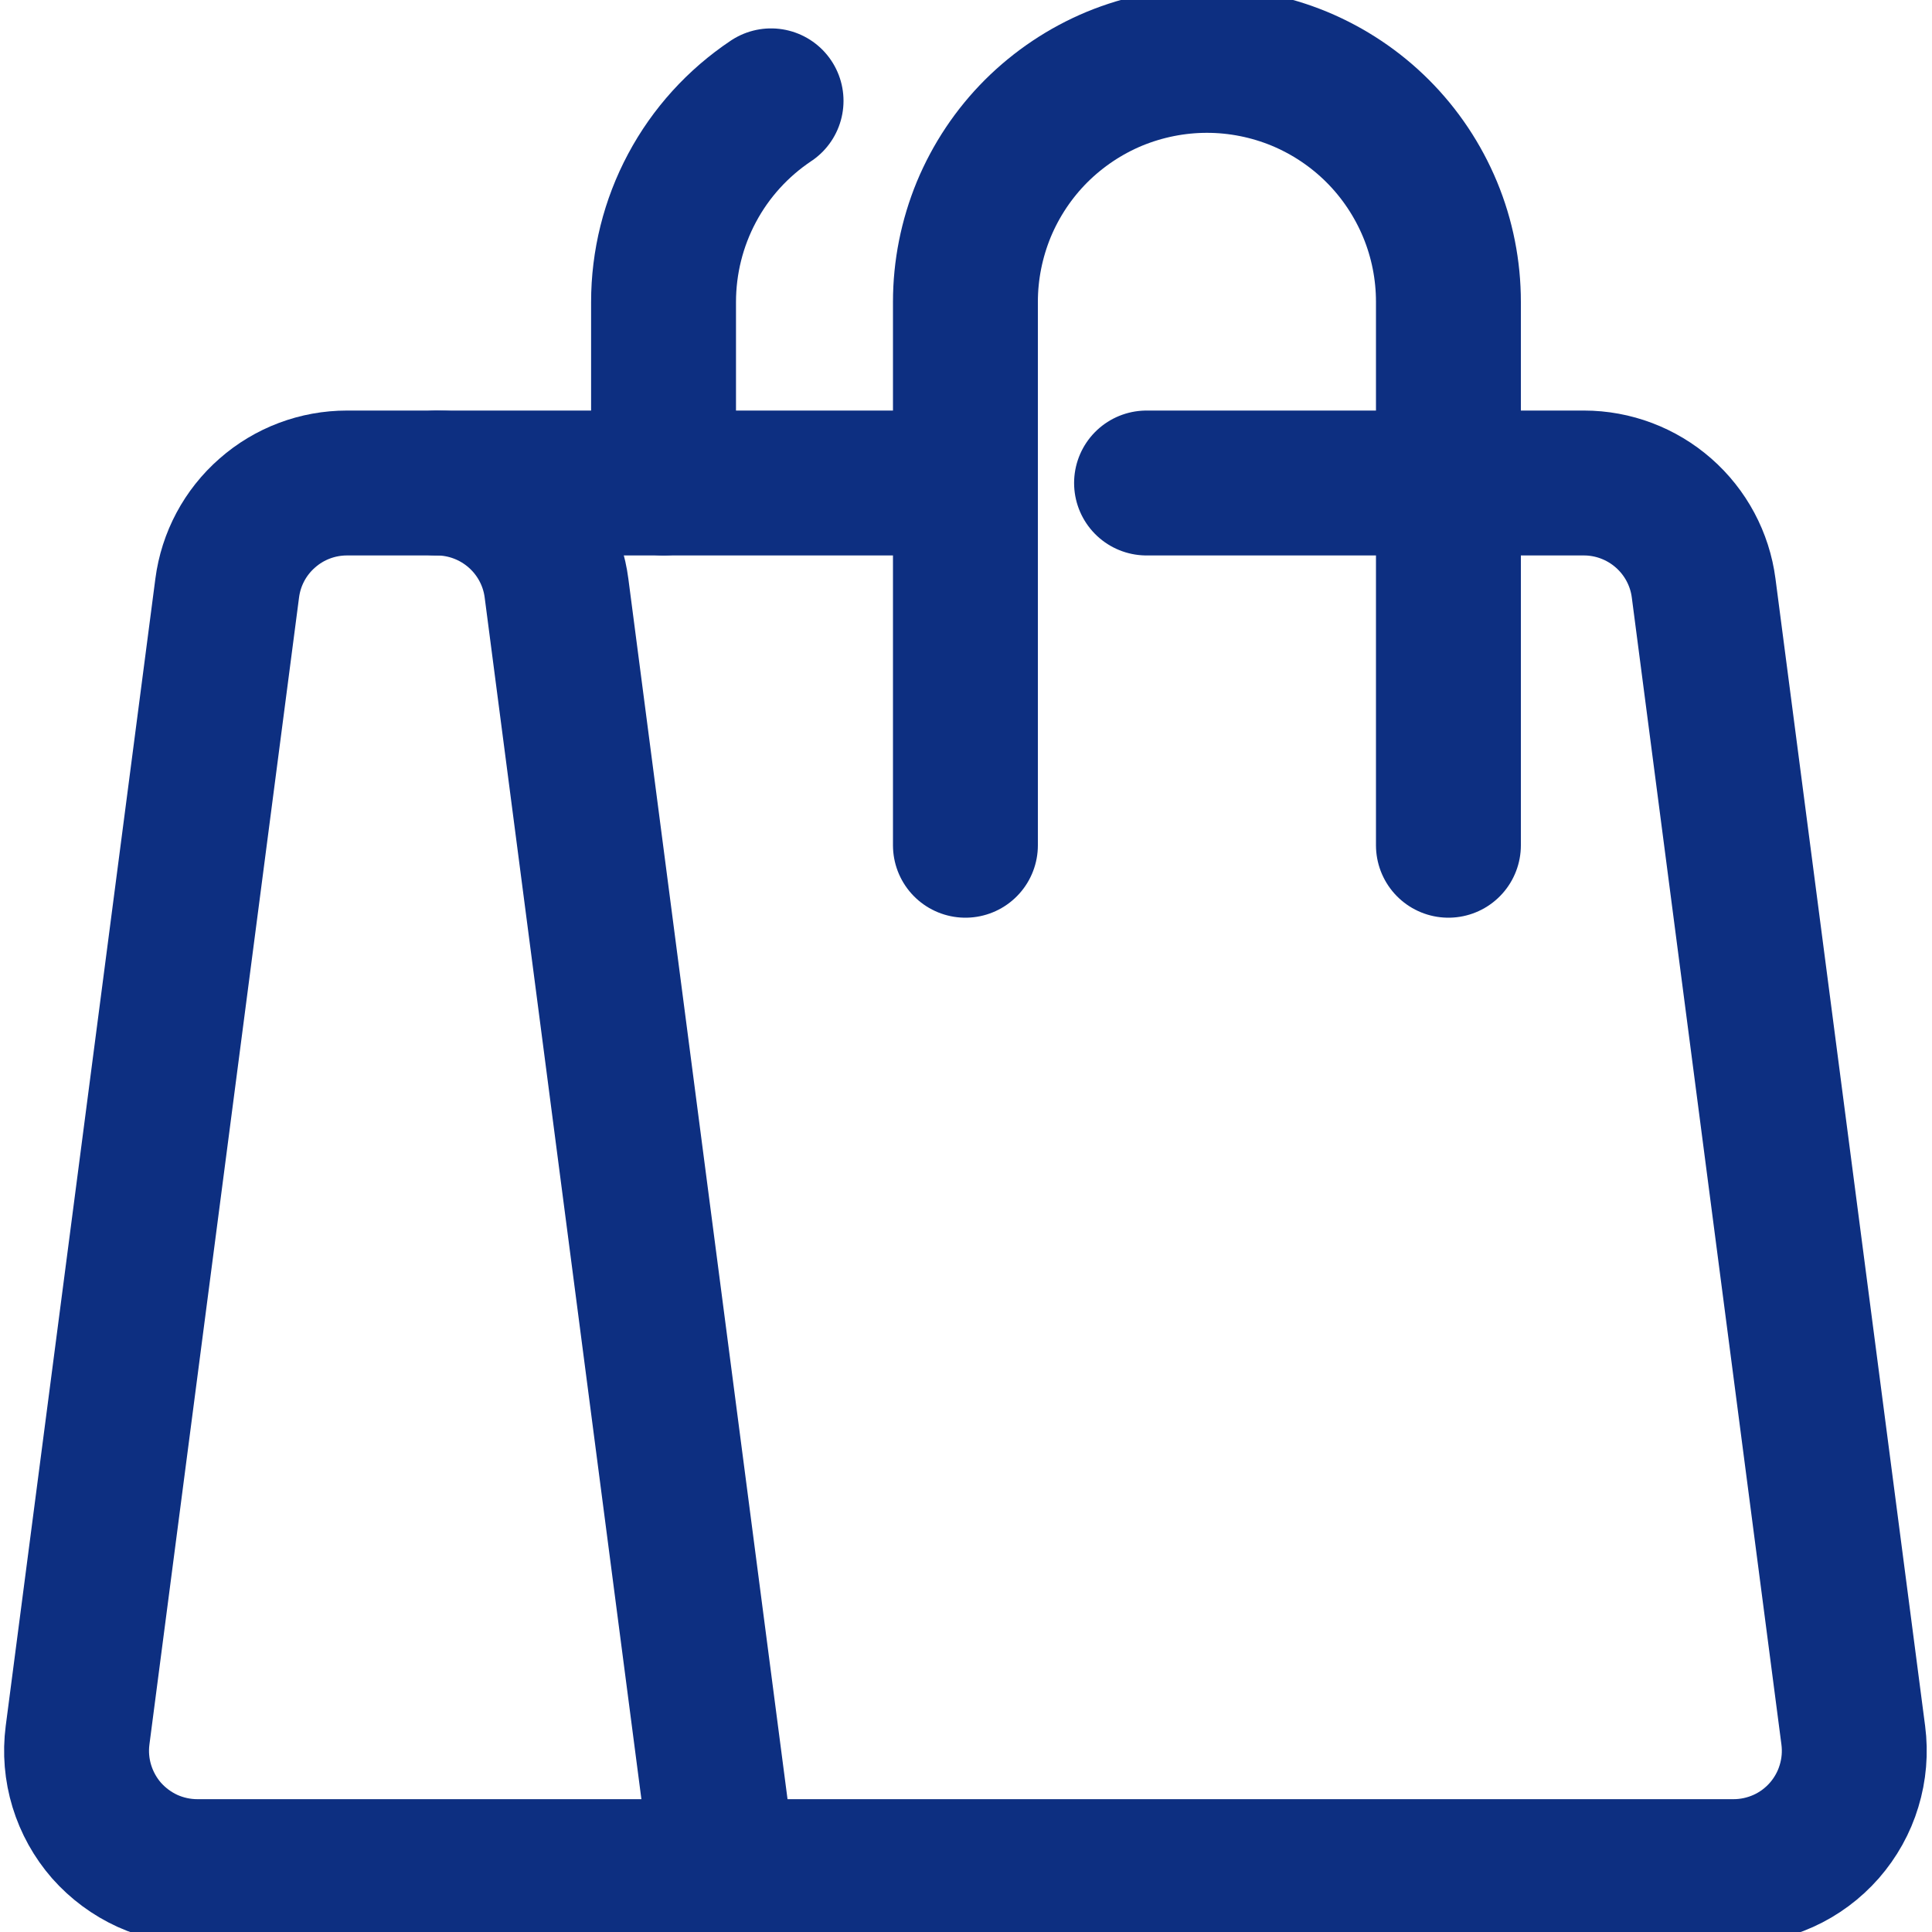 <svg xmlns="http://www.w3.org/2000/svg" width="20" height="20" viewBox="0 0 20 20" fill="none">
<g clip-path="url(#clip0)">
<path d="M7.494 19.375H2.043C1.865 19.375 1.689 19.337 1.527 19.264C1.365 19.19 1.221 19.083 1.103 18.95C0.986 18.816 0.899 18.659 0.847 18.489C0.795 18.319 0.78 18.14 0.803 17.963L2.352 6.088C2.391 5.787 2.538 5.511 2.767 5.311C2.995 5.11 3.288 5 3.592 5H4.522C4.825 5 5.118 5.111 5.346 5.311C5.574 5.511 5.722 5.787 5.761 6.088L7.494 19.375Z" stroke="#0D2F81" stroke-width="1.5" stroke-linecap="round" stroke-linejoin="round"/>
<path d="M11.869 5H16.397C16.7 5 16.993 5.111 17.221 5.311C17.449 5.511 17.597 5.787 17.636 6.088L19.185 17.963C19.208 18.14 19.193 18.319 19.141 18.489C19.09 18.659 19.002 18.816 18.885 18.95C18.767 19.084 18.623 19.191 18.461 19.264C18.299 19.337 18.123 19.375 17.945 19.375H7.494" stroke="#0D2F81" stroke-width="1.5" stroke-linecap="round" stroke-linejoin="round"/>
<path d="M4.522 5H9.994" stroke="#0D2F81" stroke-width="1.5" stroke-linecap="round" stroke-linejoin="round"/>
<path d="M14.994 8.75V3.125C14.994 2.797 14.93 2.472 14.804 2.168C14.678 1.865 14.494 1.589 14.262 1.357C14.03 1.125 13.754 0.941 13.451 0.815C13.148 0.69 12.822 0.625 12.494 0.625C12.166 0.625 11.841 0.69 11.537 0.815C11.234 0.941 10.959 1.125 10.726 1.357C10.494 1.589 10.31 1.865 10.184 2.168C10.059 2.472 9.994 2.797 9.994 3.125V8.75" stroke="#0D2F81" stroke-width="1.5" stroke-linecap="round" stroke-linejoin="round"/>
<path d="M7.982 1.044C7.639 1.273 7.358 1.582 7.164 1.946C6.97 2.309 6.869 2.715 6.869 3.127V5" stroke="#0D2F81" stroke-width="1.5" stroke-linecap="round" stroke-linejoin="round"/>
</g>
<defs>
<clipPath id="clip0">
<rect width="20" height="20" fill="white"/>
</clipPath>
</defs>
</svg>